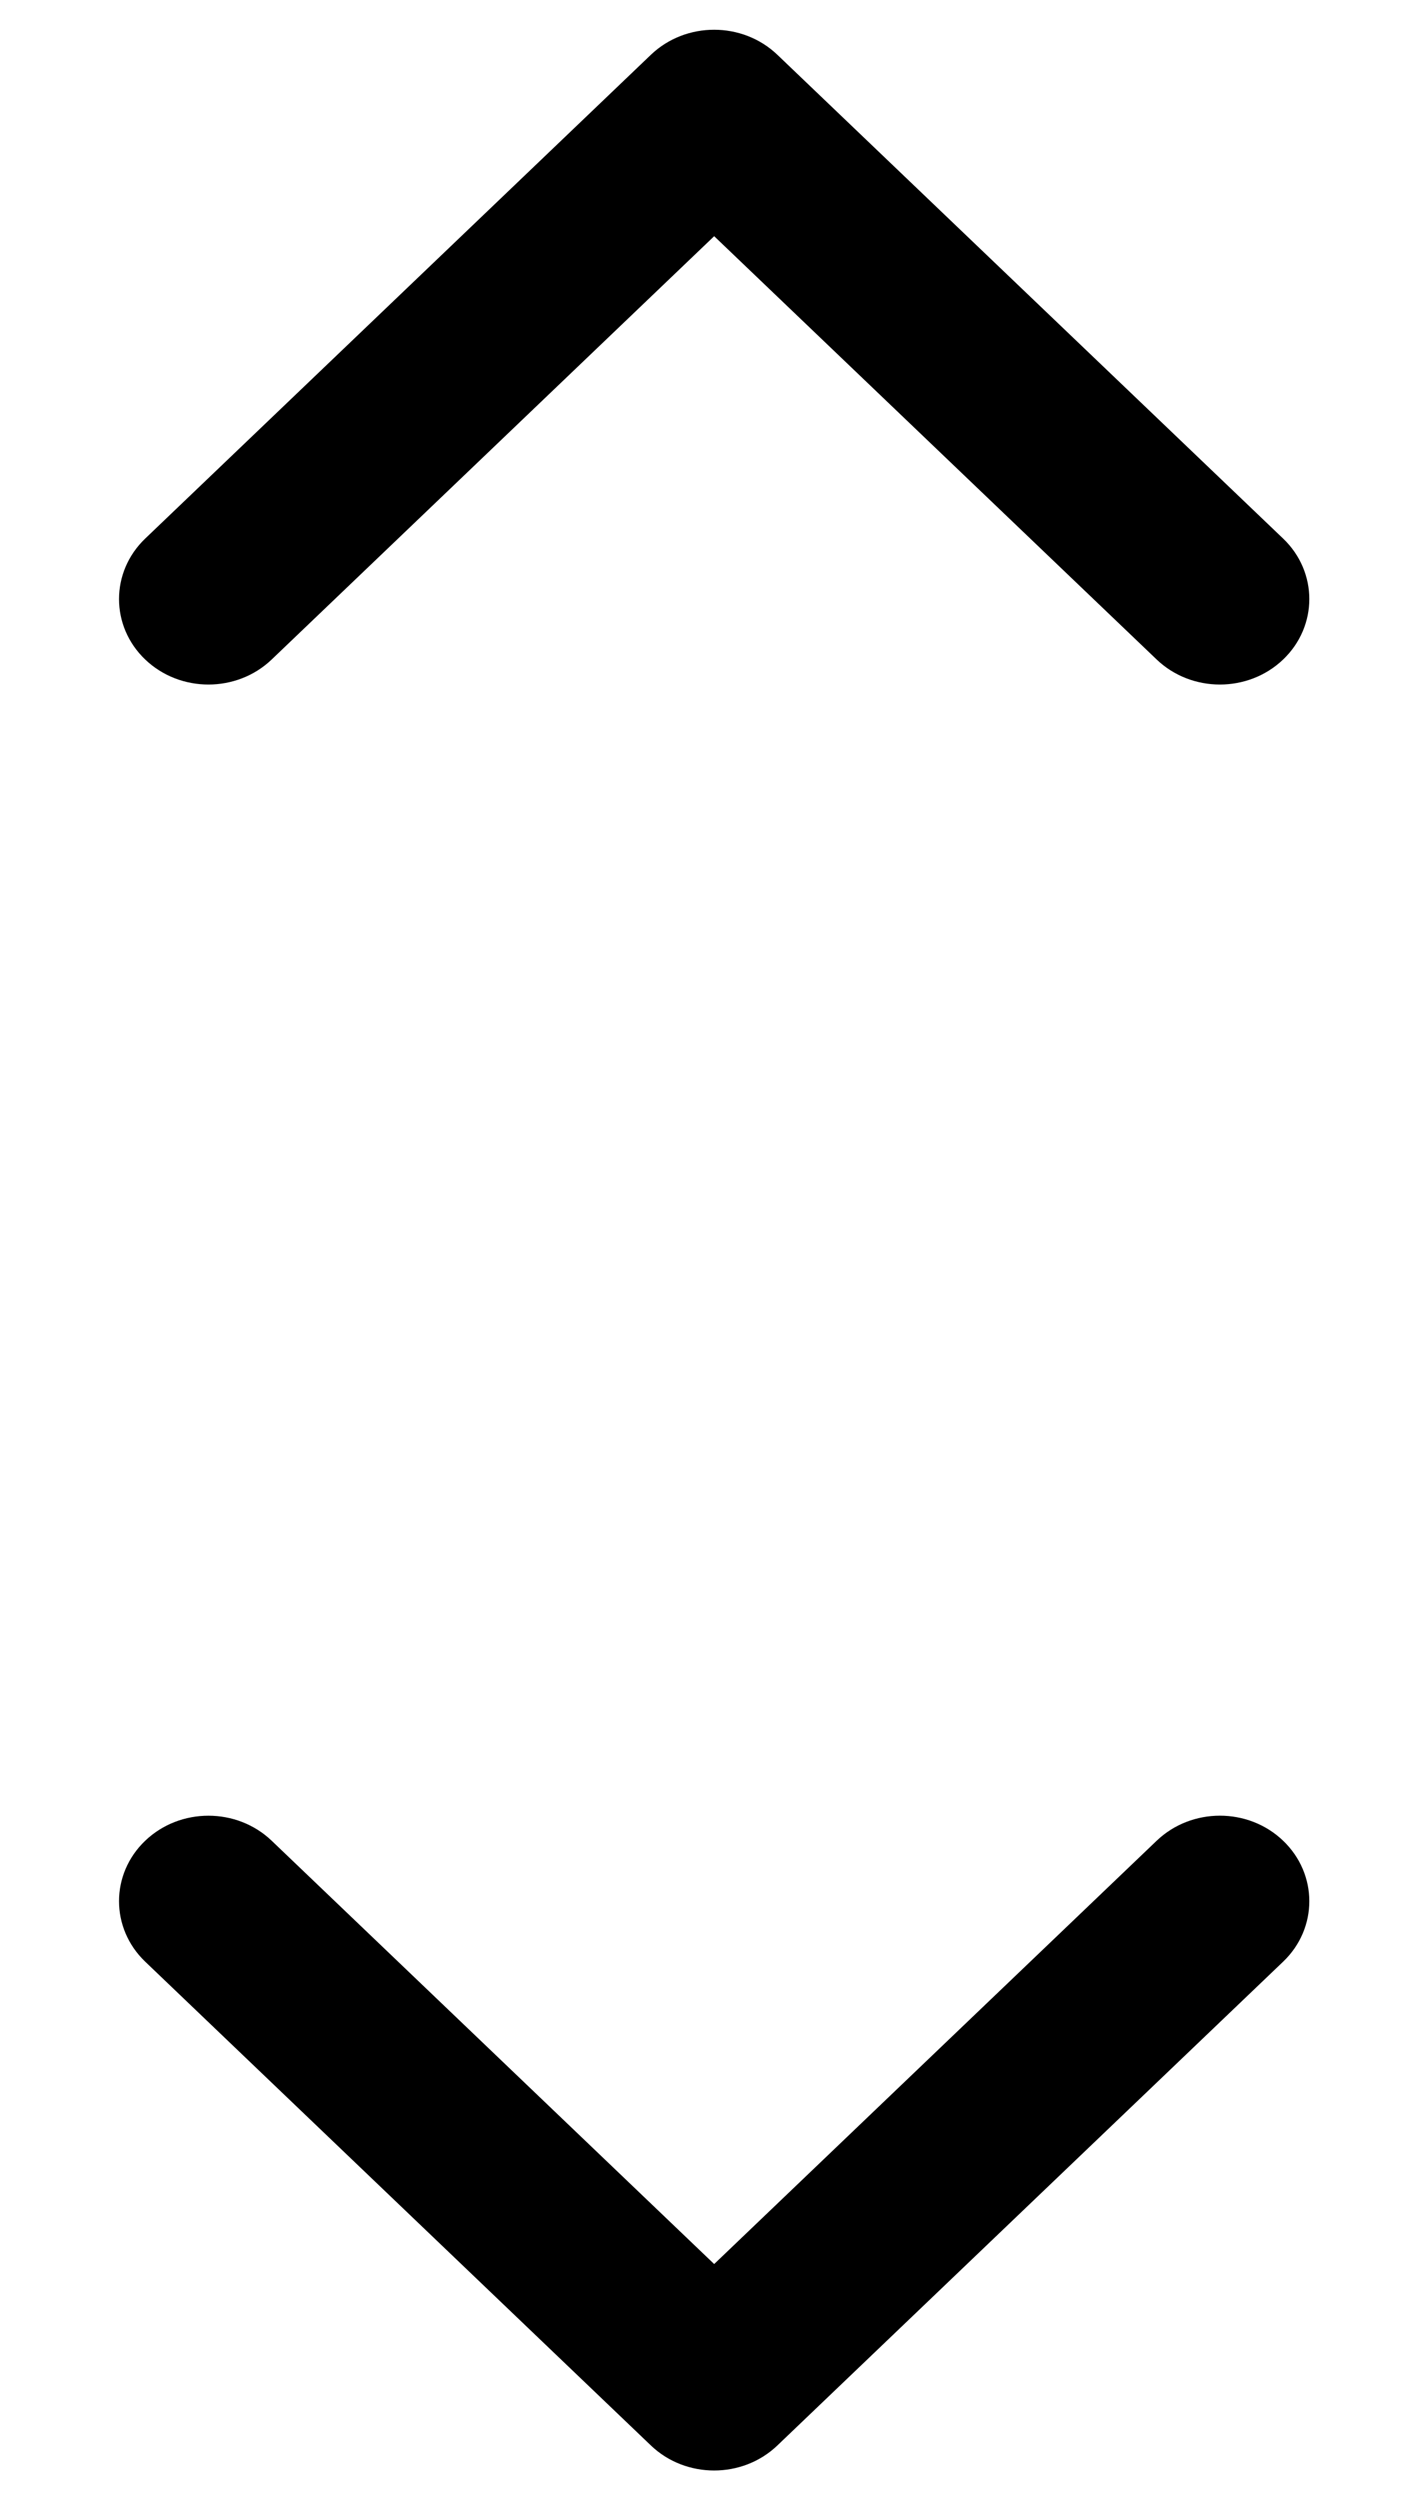 <!-- Generated by IcoMoon.io -->
<svg version="1.1" xmlns="http://www.w3.org/2000/svg" width="18" height="32" viewBox="0 0 18 32">
<title>arrow-up-down</title>
<path d="M3.478 8.441c-0.447 0.427-1.172 0.427-1.619 0s-0.447-1.12 0-1.548l6.474-6.192c0.447-0.427 1.172-0.427 1.619 0l6.475 6.192c0.447 0.427 0.447 1.121 0 1.548s-1.172 0.427-1.619 0l-5.665-5.418-5.665 5.418z"></path>
<path d="M3.478 23.559c-0.447-0.427-1.172-0.427-1.619 0s-0.447 1.12 0 1.548l6.474 6.192c0.447 0.427 1.172 0.427 1.619 0l6.475-6.192c0.447-0.427 0.447-1.12 0-1.548s-1.172-0.427-1.619 0l-5.665 5.418-5.665-5.418z"></path>
</svg>
